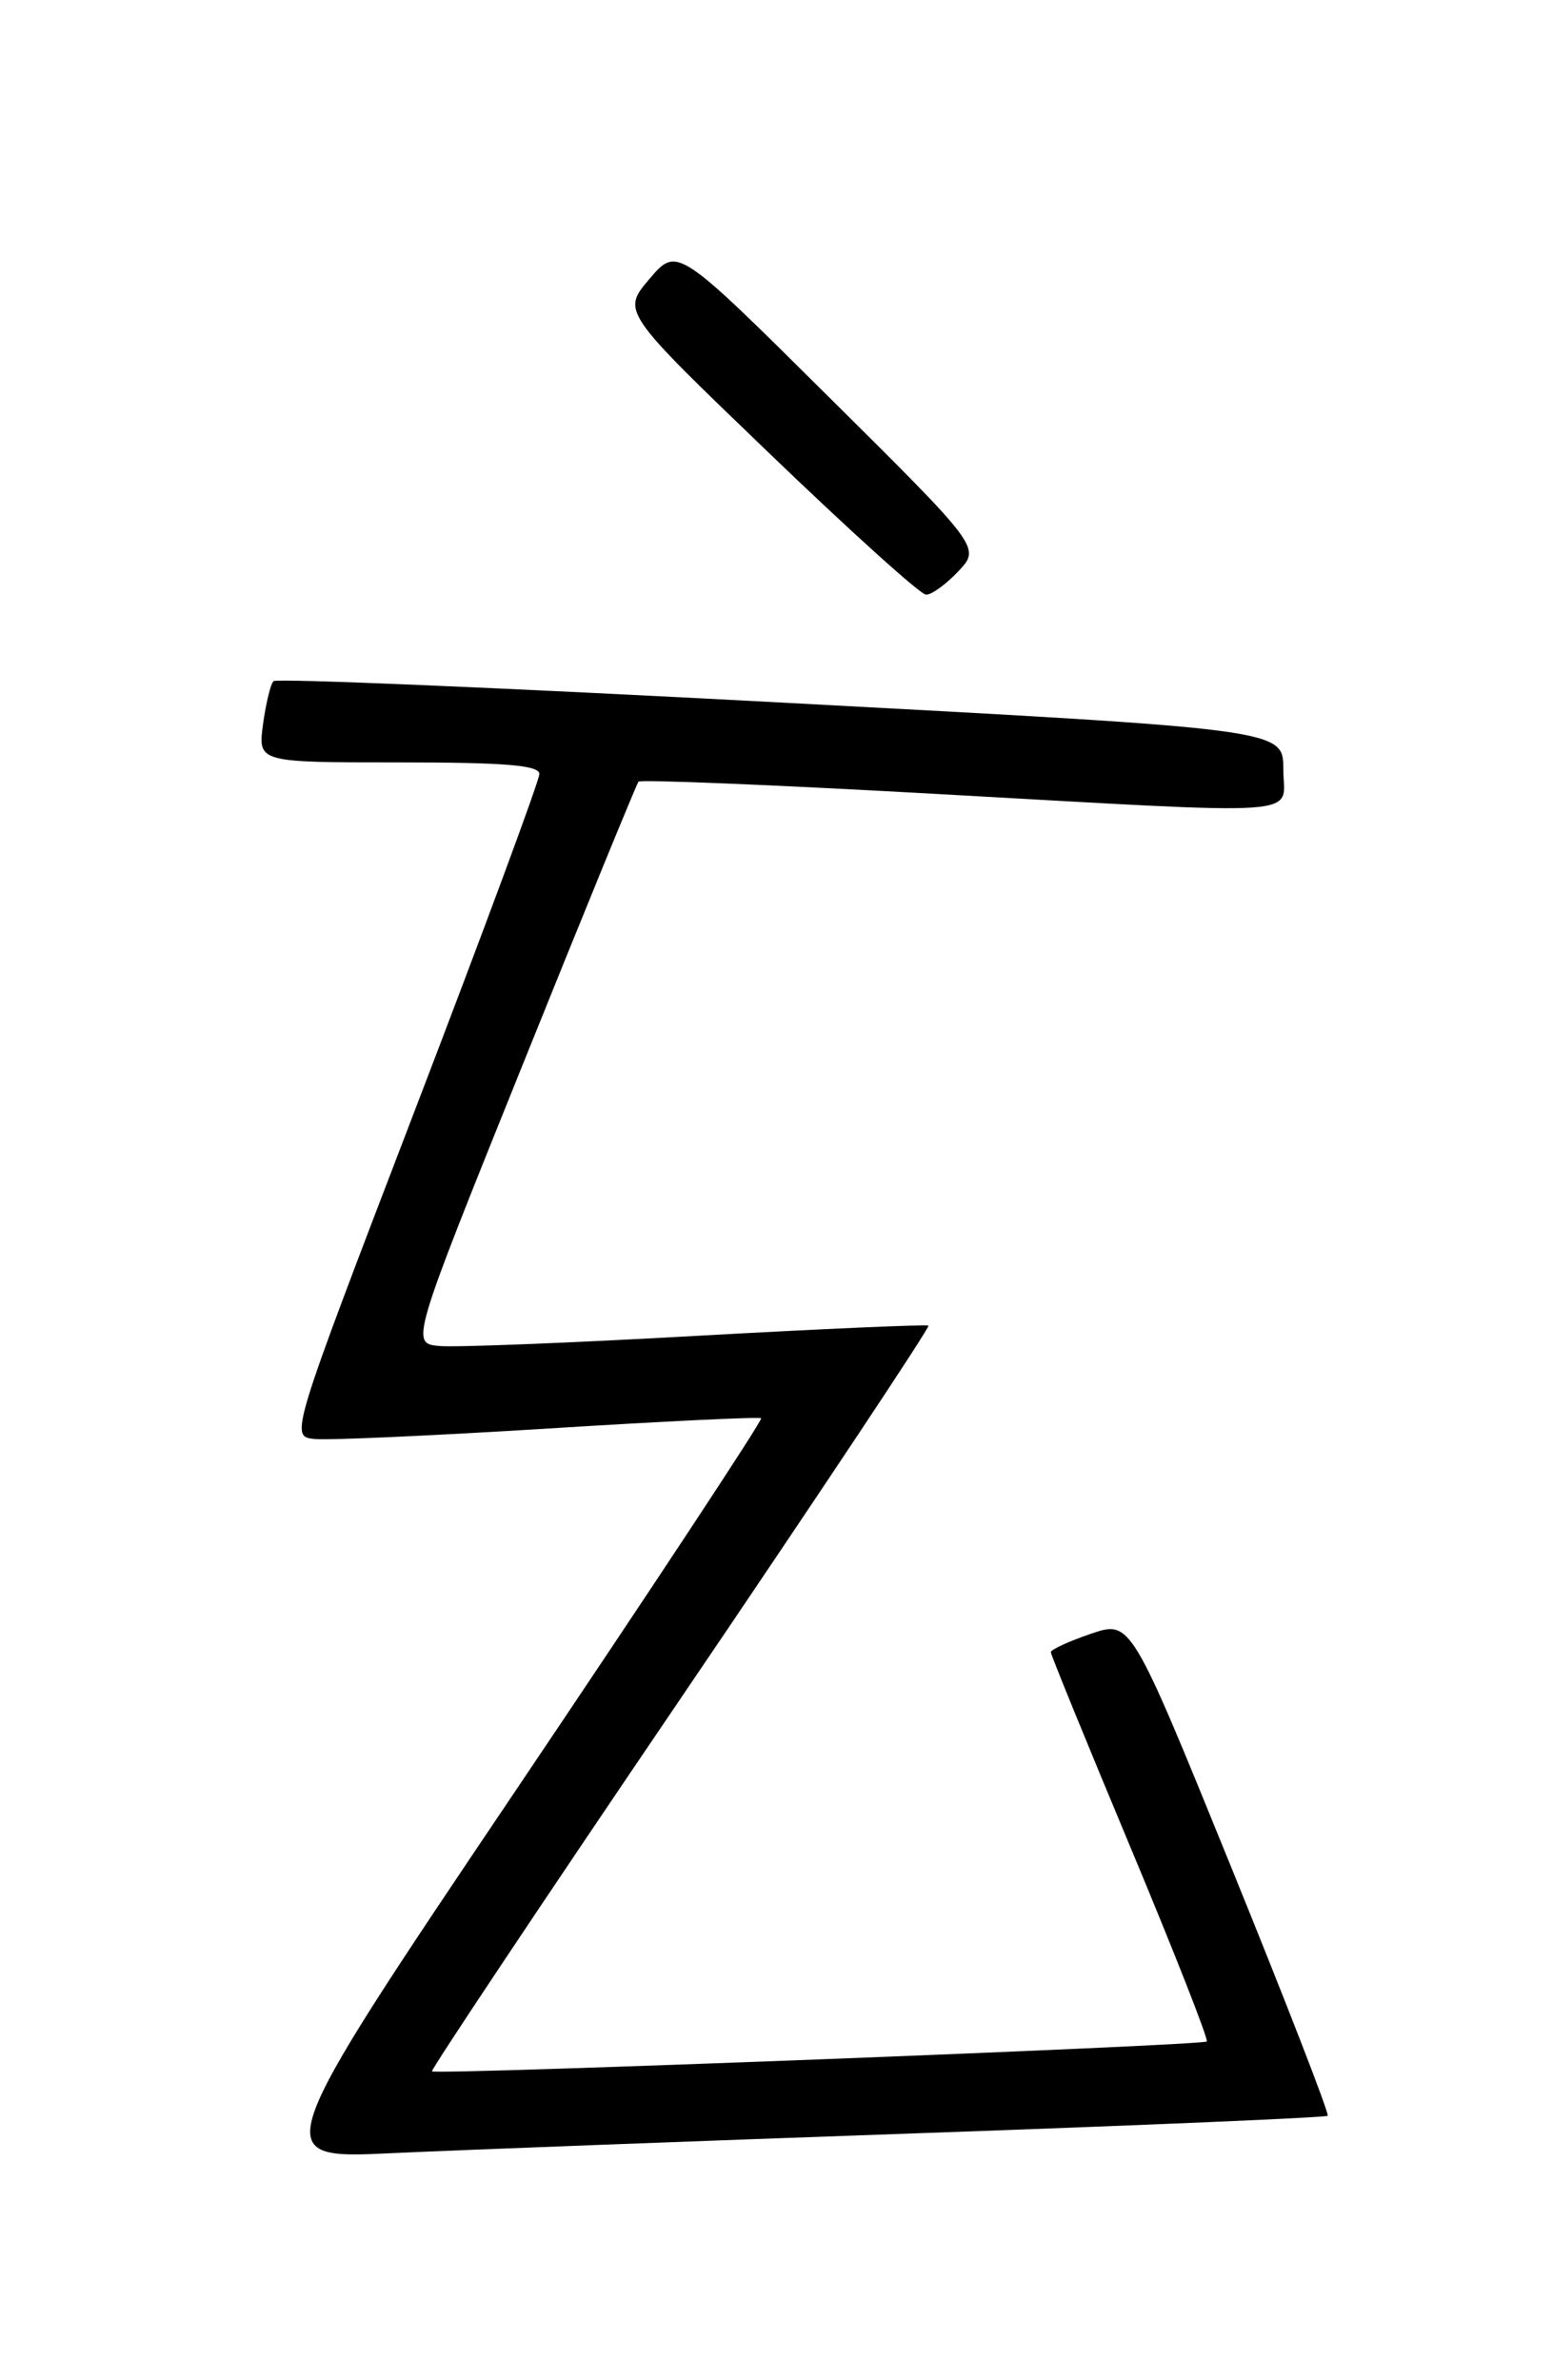 <?xml version="1.0" encoding="UTF-8" standalone="no"?>
<!DOCTYPE svg PUBLIC "-//W3C//DTD SVG 1.1//EN" "http://www.w3.org/Graphics/SVG/1.1/DTD/svg11.dtd" >
<svg xmlns="http://www.w3.org/2000/svg" xmlns:xlink="http://www.w3.org/1999/xlink" version="1.1" viewBox="0 0 167 256">
 <g >
 <path fill="currentColor"
d=" M 98.96 229.43 C 122.87 228.59 142.58 227.75 142.77 227.56 C 142.97 227.37 138.28 215.30 132.36 200.73 C 121.60 174.26 121.60 174.26 117.30 175.72 C 114.93 176.53 113.00 177.42 113.00 177.70 C 113.00 177.98 116.86 187.43 121.57 198.70 C 126.28 209.97 129.97 219.36 129.77 219.57 C 129.33 220.01 46.85 223.19 46.45 222.78 C 46.31 222.63 58.33 204.58 73.19 182.68 C 88.04 160.78 100.03 142.73 99.84 142.58 C 99.65 142.43 88.47 142.92 75.00 143.67 C 61.52 144.43 49.07 144.92 47.31 144.77 C 44.13 144.50 44.13 144.50 56.21 114.50 C 62.85 98.00 68.46 84.30 68.66 84.07 C 68.87 83.83 82.87 84.40 99.77 85.34 C 141.70 87.67 138.00 87.92 138.00 82.72 C 138.00 78.44 138.00 78.44 83.99 75.56 C 54.29 73.98 29.72 72.94 29.41 73.26 C 29.09 73.58 28.59 75.67 28.28 77.92 C 27.74 82.00 27.74 82.00 42.87 82.00 C 54.31 82.00 58.00 82.30 58.00 83.25 C 58.00 83.94 51.96 100.25 44.58 119.50 C 31.17 154.50 31.17 154.50 33.83 154.77 C 35.30 154.92 46.62 154.41 59.00 153.64 C 71.38 152.86 81.66 152.37 81.85 152.54 C 82.04 152.72 70.17 170.72 55.48 192.54 C 28.77 232.22 28.77 232.22 42.13 231.58 C 49.48 231.24 75.06 230.27 98.96 229.43 Z  M 103.05 61.45 C 105.45 58.90 105.45 58.90 89.13 42.70 C 72.82 26.50 72.82 26.50 69.84 30.00 C 66.86 33.50 66.86 33.50 82.68 48.71 C 91.38 57.08 98.98 63.95 99.58 63.96 C 100.17 63.98 101.73 62.85 103.05 61.45 Z "/>
</g>
</svg>